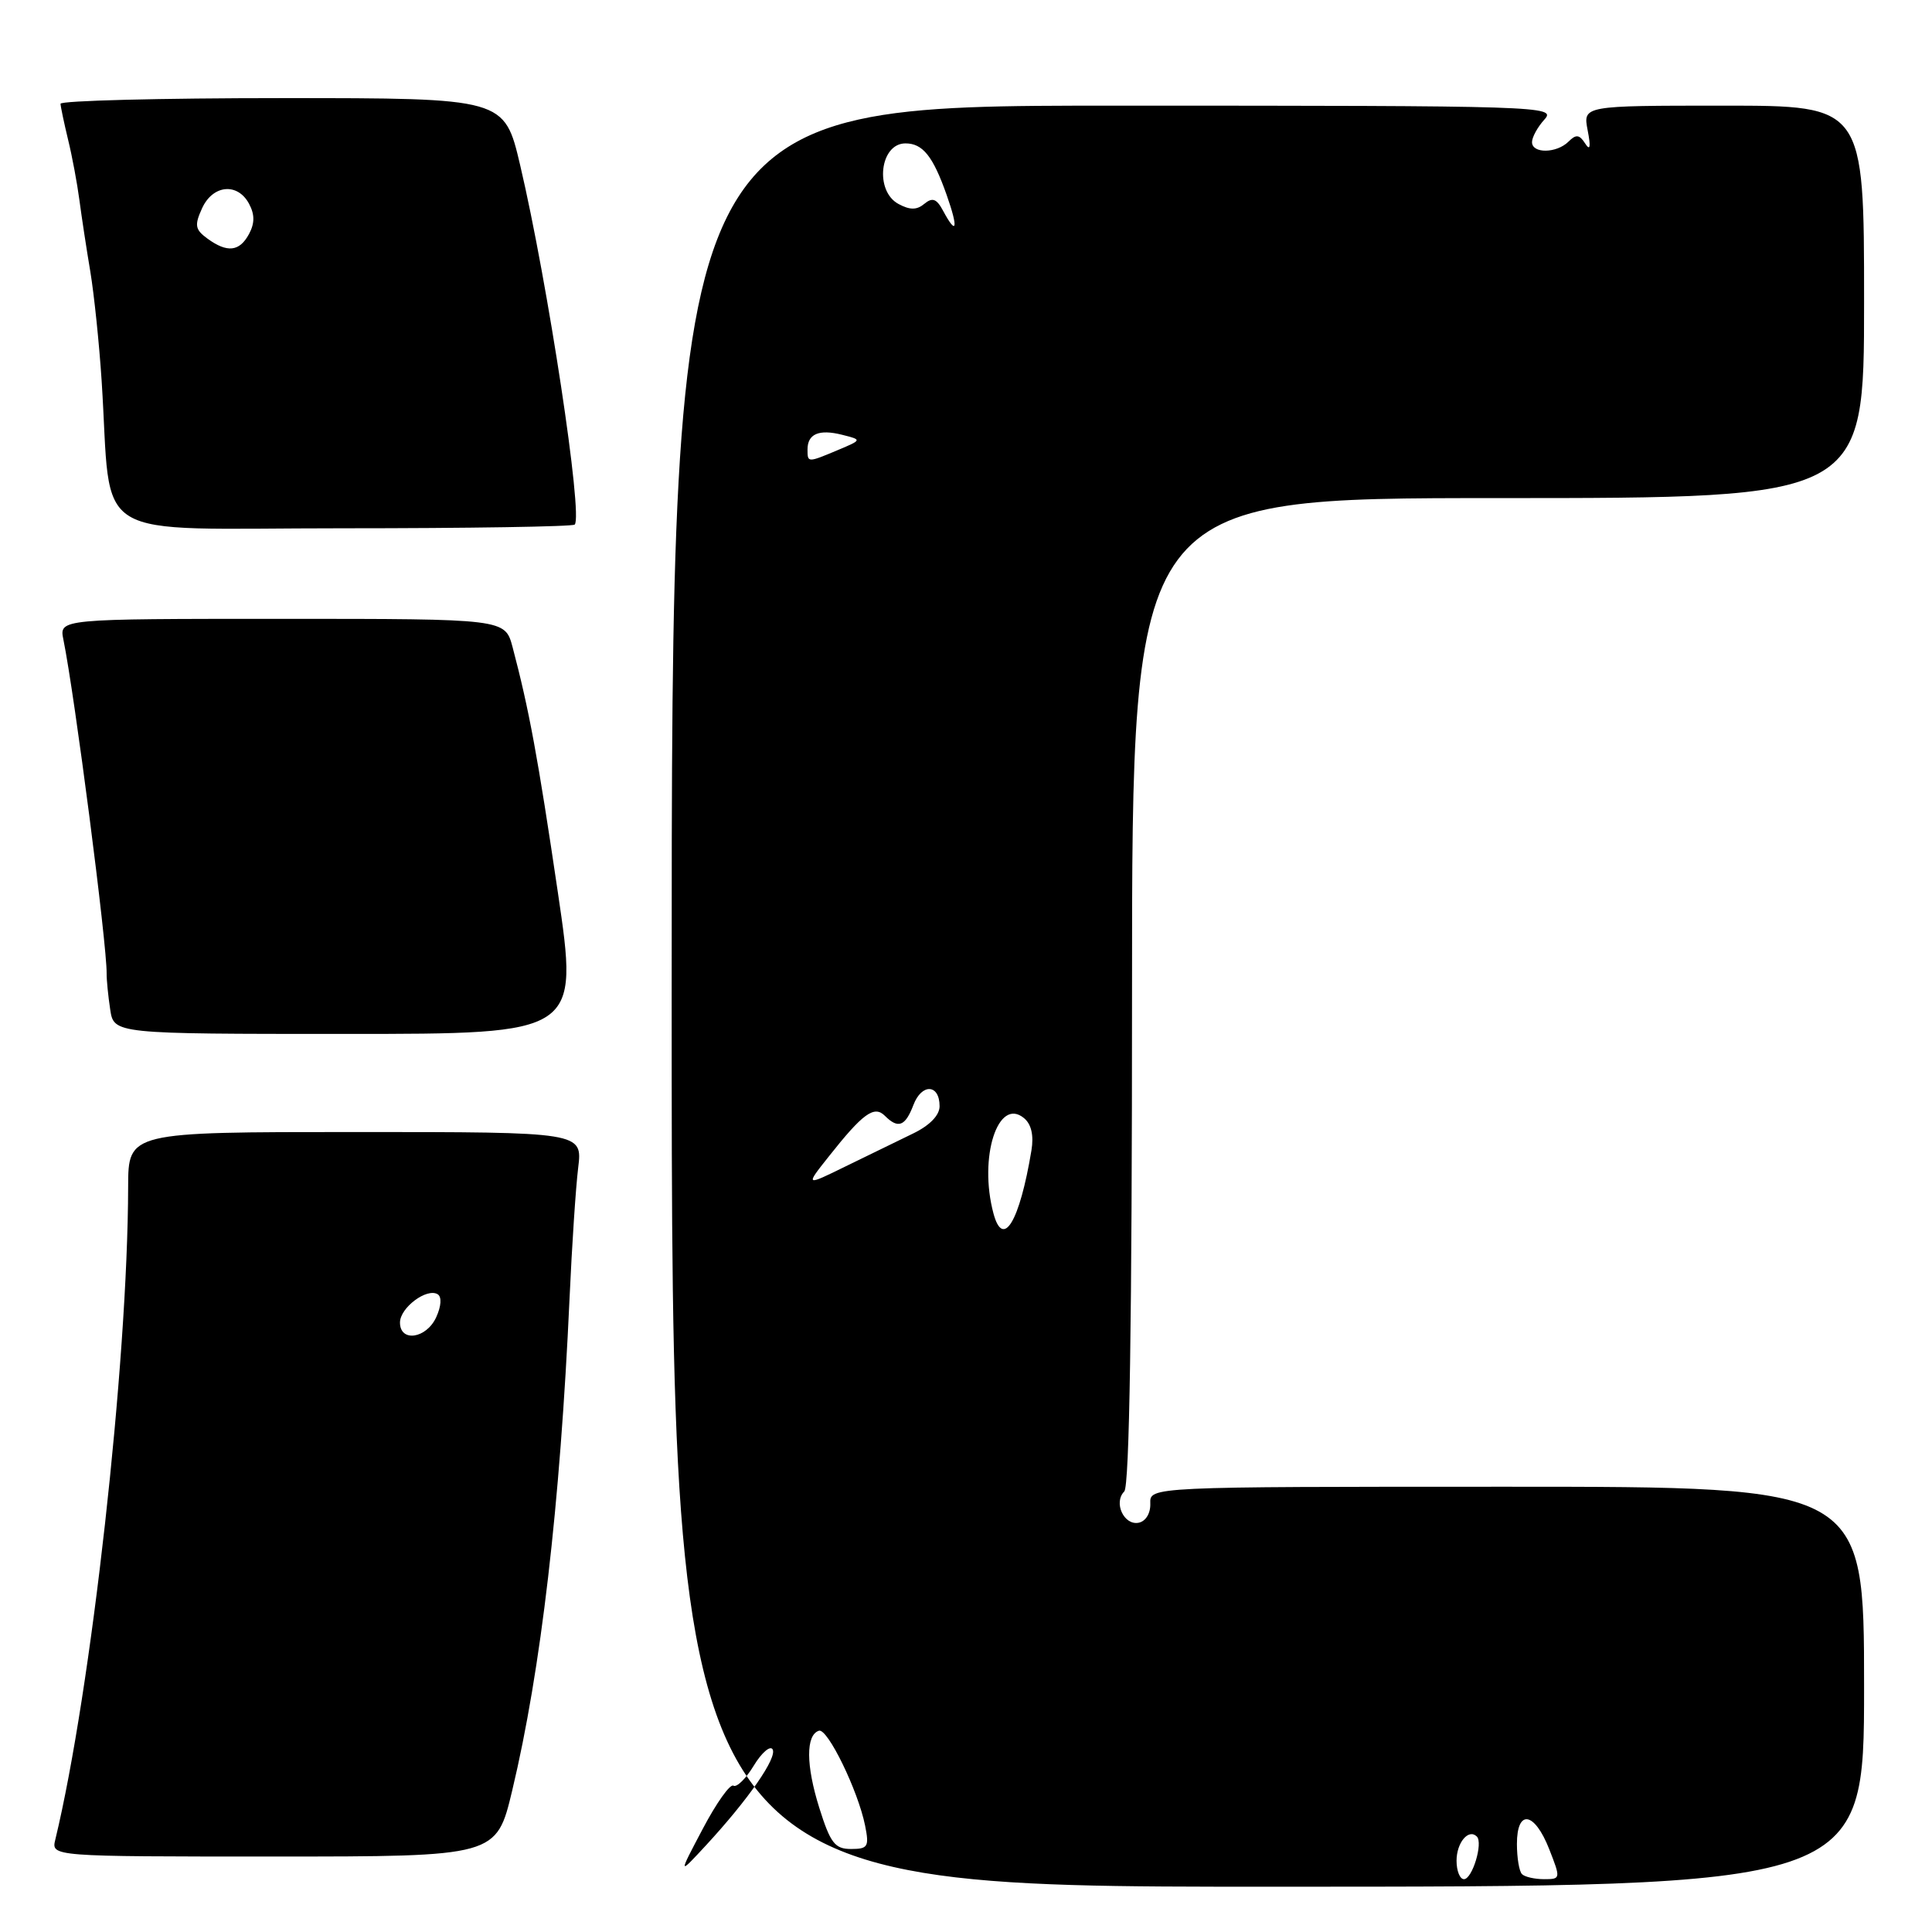 <?xml version="1.0" encoding="UTF-8" standalone="no"?>
<!DOCTYPE svg PUBLIC "-//W3C//DTD SVG 1.1//EN" "http://www.w3.org/Graphics/SVG/1.1/DTD/svg11.dtd" >
<svg xmlns="http://www.w3.org/2000/svg" xmlns:xlink="http://www.w3.org/1999/xlink" version="1.1" viewBox="0 0 256 256">
 <g >
 <path fill="currentColor"
d=" M 247.00 223.50 C 247.00 197.00 247.00 197.00 199.67 197.00 C 152.34 197.00 152.34 197.00 152.42 199.22 C 152.47 200.51 151.82 201.58 150.88 201.77 C 148.93 202.16 147.51 199.09 148.97 197.63 C 149.66 196.94 150.00 174.88 150.00 131.30 C 150.00 66.00 150.00 66.00 198.50 66.00 C 247.00 66.00 247.00 66.00 247.00 40.00 C 247.00 14.00 247.00 14.00 228.38 14.00 C 209.75 14.00 209.75 14.00 210.37 17.25 C 210.81 19.50 210.70 20.04 210.04 19.01 C 209.28 17.82 208.83 17.77 207.84 18.76 C 206.27 20.33 203.00 20.38 203.00 18.83 C 203.00 18.18 203.74 16.83 204.65 15.83 C 206.26 14.06 204.42 14.00 147.65 14.00 C 89.00 14.00 89.00 14.00 89.00 132.00 C 89.00 250.00 89.00 250.00 168.00 250.00 C 247.00 250.00 247.00 250.00 247.00 223.50 Z  M 67.87 237.25 C 71.68 221.32 74.22 199.50 75.47 172.00 C 75.78 165.12 76.29 157.36 76.61 154.75 C 77.19 150.00 77.19 150.00 47.09 150.00 C 17.00 150.00 17.00 150.00 16.98 157.25 C 16.93 180.60 12.08 224.08 7.33 243.75 C 6.78 246.00 6.78 246.00 36.28 246.00 C 65.78 246.00 65.78 246.00 67.87 237.25 Z  M 73.92 118.25 C 71.27 100.30 70.10 94.00 67.92 85.75 C 66.92 82.00 66.92 82.00 37.38 82.00 C 7.84 82.00 7.84 82.00 8.40 84.75 C 9.90 92.10 14.18 125.16 14.13 129.00 C 14.12 129.82 14.33 131.96 14.60 133.75 C 15.09 137.00 15.09 137.00 45.89 137.00 C 76.69 137.00 76.69 137.00 73.92 118.25 Z  M 76.15 69.51 C 77.28 68.39 72.60 37.54 68.92 21.87 C 66.83 13.00 66.83 13.00 37.42 13.00 C 21.24 13.00 8.01 13.34 8.02 13.75 C 8.04 14.16 8.49 16.30 9.02 18.50 C 9.56 20.70 10.23 24.30 10.52 26.50 C 10.81 28.70 11.46 32.98 11.97 36.00 C 12.47 39.02 13.15 45.55 13.47 50.50 C 14.88 72.24 11.21 70.00 45.41 70.00 C 62.05 70.00 75.89 69.78 76.15 69.51 Z  M 193.00 246.56 C 193.00 244.16 194.59 242.26 195.69 243.35 C 196.54 244.20 195.09 249.00 193.98 249.00 C 193.44 249.00 193.00 247.90 193.00 246.56 Z  M 201.67 248.33 C 201.30 247.97 201.00 246.17 201.00 244.33 C 201.00 239.69 203.32 240.05 205.27 245.00 C 206.82 248.95 206.81 249.00 204.59 249.00 C 203.35 249.00 202.03 248.70 201.67 248.33 Z  M 93.13 242.31 C 94.92 238.91 96.75 236.34 97.18 236.61 C 97.61 236.88 98.83 235.69 99.87 233.97 C 100.92 232.24 102.05 231.27 102.37 231.79 C 103.03 232.86 99.17 238.42 93.56 244.50 C 89.86 248.50 89.86 248.50 93.13 242.31 Z  M 108.56 239.55 C 106.79 233.91 106.76 229.90 108.51 229.33 C 109.65 228.95 113.70 237.27 114.63 241.90 C 115.19 244.70 115.01 245.00 112.76 245.00 C 110.63 245.00 110.03 244.23 108.56 239.55 Z  M 131.64 160.79 C 129.65 153.36 132.24 145.29 135.69 148.16 C 136.66 148.96 137.00 150.45 136.67 152.44 C 135.10 161.90 132.91 165.53 131.64 160.79 Z  M 109.81 153.25 C 114.33 147.53 115.84 146.44 117.24 147.84 C 119.01 149.61 119.95 149.25 121.03 146.42 C 122.13 143.52 124.50 143.63 124.50 146.58 C 124.50 147.78 123.19 149.13 121.00 150.19 C 119.08 151.12 115.07 153.08 112.09 154.53 C 106.69 157.18 106.69 157.18 109.81 153.25 Z  M 107.00 59.56 C 107.00 57.49 108.52 56.84 111.58 57.61 C 114.24 58.28 114.24 58.28 111.01 59.64 C 107.01 61.32 107.00 61.32 107.00 59.56 Z  M 124.97 27.94 C 124.11 26.33 123.56 26.12 122.49 27.00 C 121.49 27.84 120.58 27.85 119.06 27.03 C 115.86 25.32 116.58 19.00 119.98 19.00 C 122.27 19.00 123.63 20.70 125.44 25.84 C 127.01 30.29 126.78 31.32 124.97 27.94 Z  M 53.00 175.24 C 53.00 173.28 56.57 170.61 58.00 171.50 C 58.55 171.84 58.47 173.08 57.80 174.54 C 56.50 177.38 53.00 177.90 53.00 175.24 Z  M 27.48 31.61 C 25.85 30.42 25.75 29.85 26.77 27.61 C 28.19 24.48 31.48 24.16 33.00 27.00 C 33.76 28.42 33.76 29.58 33.00 31.00 C 31.74 33.35 30.11 33.53 27.48 31.61 Z "/>
</g>
</svg>